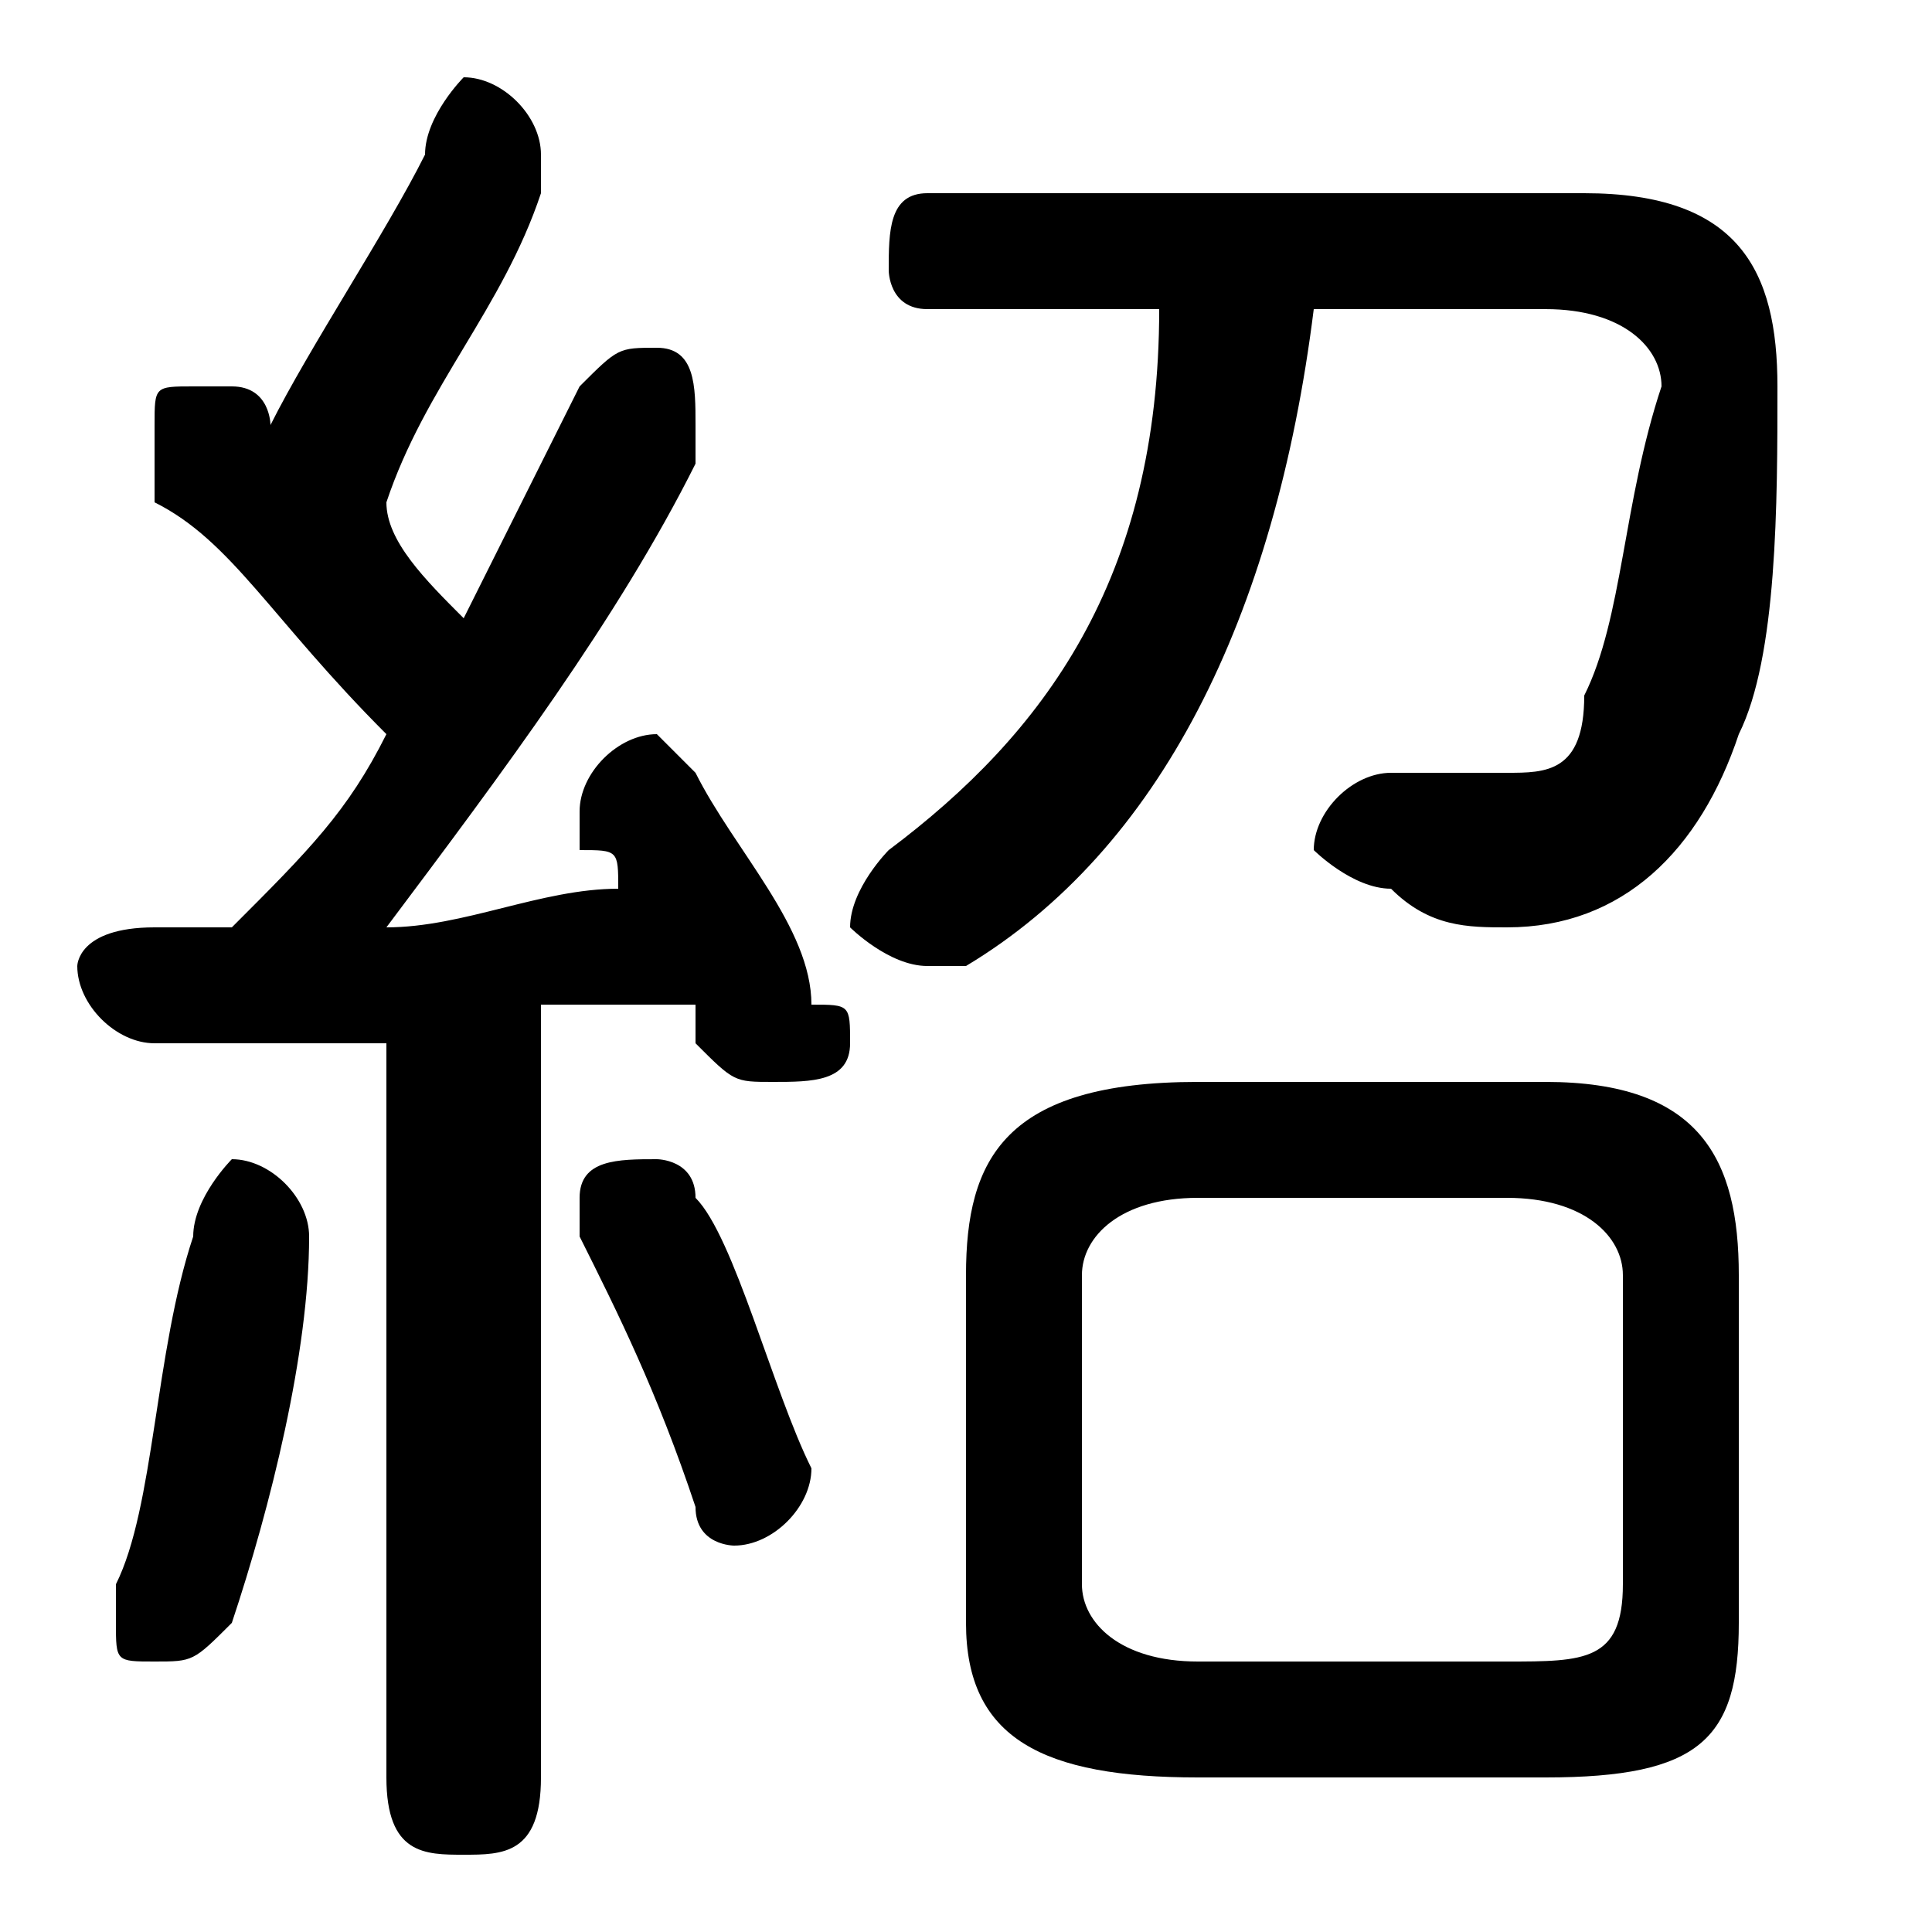 <svg xmlns="http://www.w3.org/2000/svg" viewBox="0 -44.0 50.0 50.0">
    <rect x="0" y="-44.0" width="50.0" height="50.0" fill="#808080" stroke="none"/>
    <g transform="scale(1, -1)">
        <!-- ボディの枠 -->
        <rect x="0" y="-6.0" width="50.0" height="50.0"
            stroke="white" fill="white"/>
        <!-- グリフ座標系の原点 -->
        <circle cx="0" cy="0" r="5" fill="white"/>
        <!-- グリフのアウトライン -->
        <g style="fill:black;stroke:#000000;stroke-width:0;stroke-linecap:round;stroke-linejoin:round;">
        <path d="M 40.0 -2.0 C 44.0 -2.0 45.0 -1.0 45.0 2.0 L 45.0 11.0 C 45.0 14.0 44.0 16.0 40.0 16.0 L 31.0 16.0 C 26.0 16.0 25.0 14.0 25.0 11.0 L 25.0 2.0 C 25.0 -1.0 27.0 -2.0 31.0 -2.0 Z M 31.0 1.0 C 29.0 1.0 28.0 2.0 28.0 3.0 L 28.0 11.0 C 28.0 12.0 29.0 13.0 31.0 13.0 L 39.0 13.0 C 41.0 13.0 42.0 12.0 42.0 11.0 L 42.0 3.0 C 42.0 1.0 41.0 1.0 39.0 1.0 Z M 10.0 -2.0 C 10.0 -4.0 11.0 -4.0 12.0 -4.0 C 13.0 -4.0 14.0 -4.0 14.0 -2.0 L 14.0 18.0 C 15.0 18.0 16.0 18.0 18.0 18.0 C 18.0 18.0 18.0 17.0 18.0 17.0 C 19.0 16.0 19.0 16.0 20.0 16.0 C 21.0 16.0 22.0 16.0 22.0 17.0 C 22.0 18.0 22.0 18.0 21.0 18.0 C 21.0 20.0 19.0 22.0 18.0 24.0 C 17.0 25.0 17.0 25.0 17.0 25.0 C 16.0 25.0 15.0 24.0 15.0 23.0 C 15.0 23.0 15.0 23.0 15.0 22.0 C 16.0 22.0 16.0 22.0 16.0 21.0 C 14.0 21.0 12.0 20.0 10.0 20.0 C 13.0 24.0 16.0 28.0 18.0 32.0 C 18.0 33.0 18.0 33.0 18.0 33.0 C 18.0 34.0 18.0 35.0 17.0 35.0 C 16.0 35.0 16.0 35.0 15.0 34.0 C 14.0 32.0 13.0 30.0 12.0 28.0 C 11.0 29.0 10.0 30.0 10.0 31.0 C 11.0 34.0 13.0 36.0 14.0 39.0 C 14.0 39.0 14.0 40.0 14.0 40.0 C 14.0 41.0 13.0 42.0 12.0 42.0 C 12.0 42.0 11.0 41.0 11.0 40.0 C 10.0 38.0 8.0 35.0 7.0 33.0 C 7.0 33.0 7.0 34.0 6.0 34.0 C 6.0 34.0 6.0 34.0 5.0 34.0 C 4.0 34.0 4.0 34.0 4.0 33.0 C 4.0 32.0 4.0 32.0 4.0 31.0 C 6.0 30.0 7.0 28.0 10.0 25.0 C 9.0 23.0 8.0 22.0 6.0 20.0 C 5.0 20.0 4.0 20.0 4.0 20.0 C 2.0 20.0 2.0 19.0 2.0 19.0 C 2.0 18.0 3.0 17.0 4.0 17.0 C 6.0 17.0 8.0 17.0 10.0 17.0 Z M 30.0 36.0 C 30.0 29.0 27.0 25.0 23.0 22.0 C 23.0 22.0 22.0 21.0 22.0 20.0 C 22.0 20.0 23.0 19.0 24.0 19.0 C 24.0 19.0 25.0 19.0 25.0 19.0 C 30.0 22.0 33.0 28.0 34.0 36.0 L 40.0 36.0 C 42.0 36.0 43.0 35.0 43.0 34.0 C 42.0 31.0 42.0 28.0 41.0 26.0 C 41.0 24.0 40.0 24.0 39.0 24.0 C 38.0 24.0 37.0 24.0 36.0 24.0 C 35.0 24.0 34.0 23.0 34.0 22.0 C 34.0 22.0 35.0 21.0 36.0 21.0 C 37.0 20.0 38.0 20.0 39.0 20.0 C 42.0 20.0 44.0 22.0 45.0 25.0 C 46.0 27.0 46.0 31.0 46.0 34.0 C 46.0 37.0 45.0 39.0 41.0 39.0 L 24.0 39.0 C 23.0 39.0 23.0 38.0 23.0 37.0 C 23.0 37.0 23.0 36.0 24.0 36.0 Z M 18.0 13.0 C 18.0 14.0 17.0 14.0 17.0 14.0 C 16.0 14.0 15.0 14.0 15.0 13.0 C 15.0 12.0 15.0 12.0 15.0 12.0 C 16.0 10.0 17.0 8.0 18.0 5.0 C 18.0 4.0 19.0 4.0 19.0 4.0 C 20.0 4.0 21.0 5.0 21.0 6.0 C 20.0 8.0 19.0 12.0 18.0 13.0 Z M 5.0 12.0 C 4.0 9.0 4.0 5.0 3.0 3.0 C 3.0 3.0 3.0 2.0 3.0 2.0 C 3.0 1.0 3.0 1.0 4.0 1.0 C 5.0 1.0 5.0 1.0 6.0 2.0 C 7.0 5.0 8.0 9.0 8.0 12.0 C 8.0 13.0 7.0 14.0 6.0 14.0 C 6.0 14.0 5.0 13.0 5.0 12.0 Z"/>
    </g>
    </g>
</svg>
